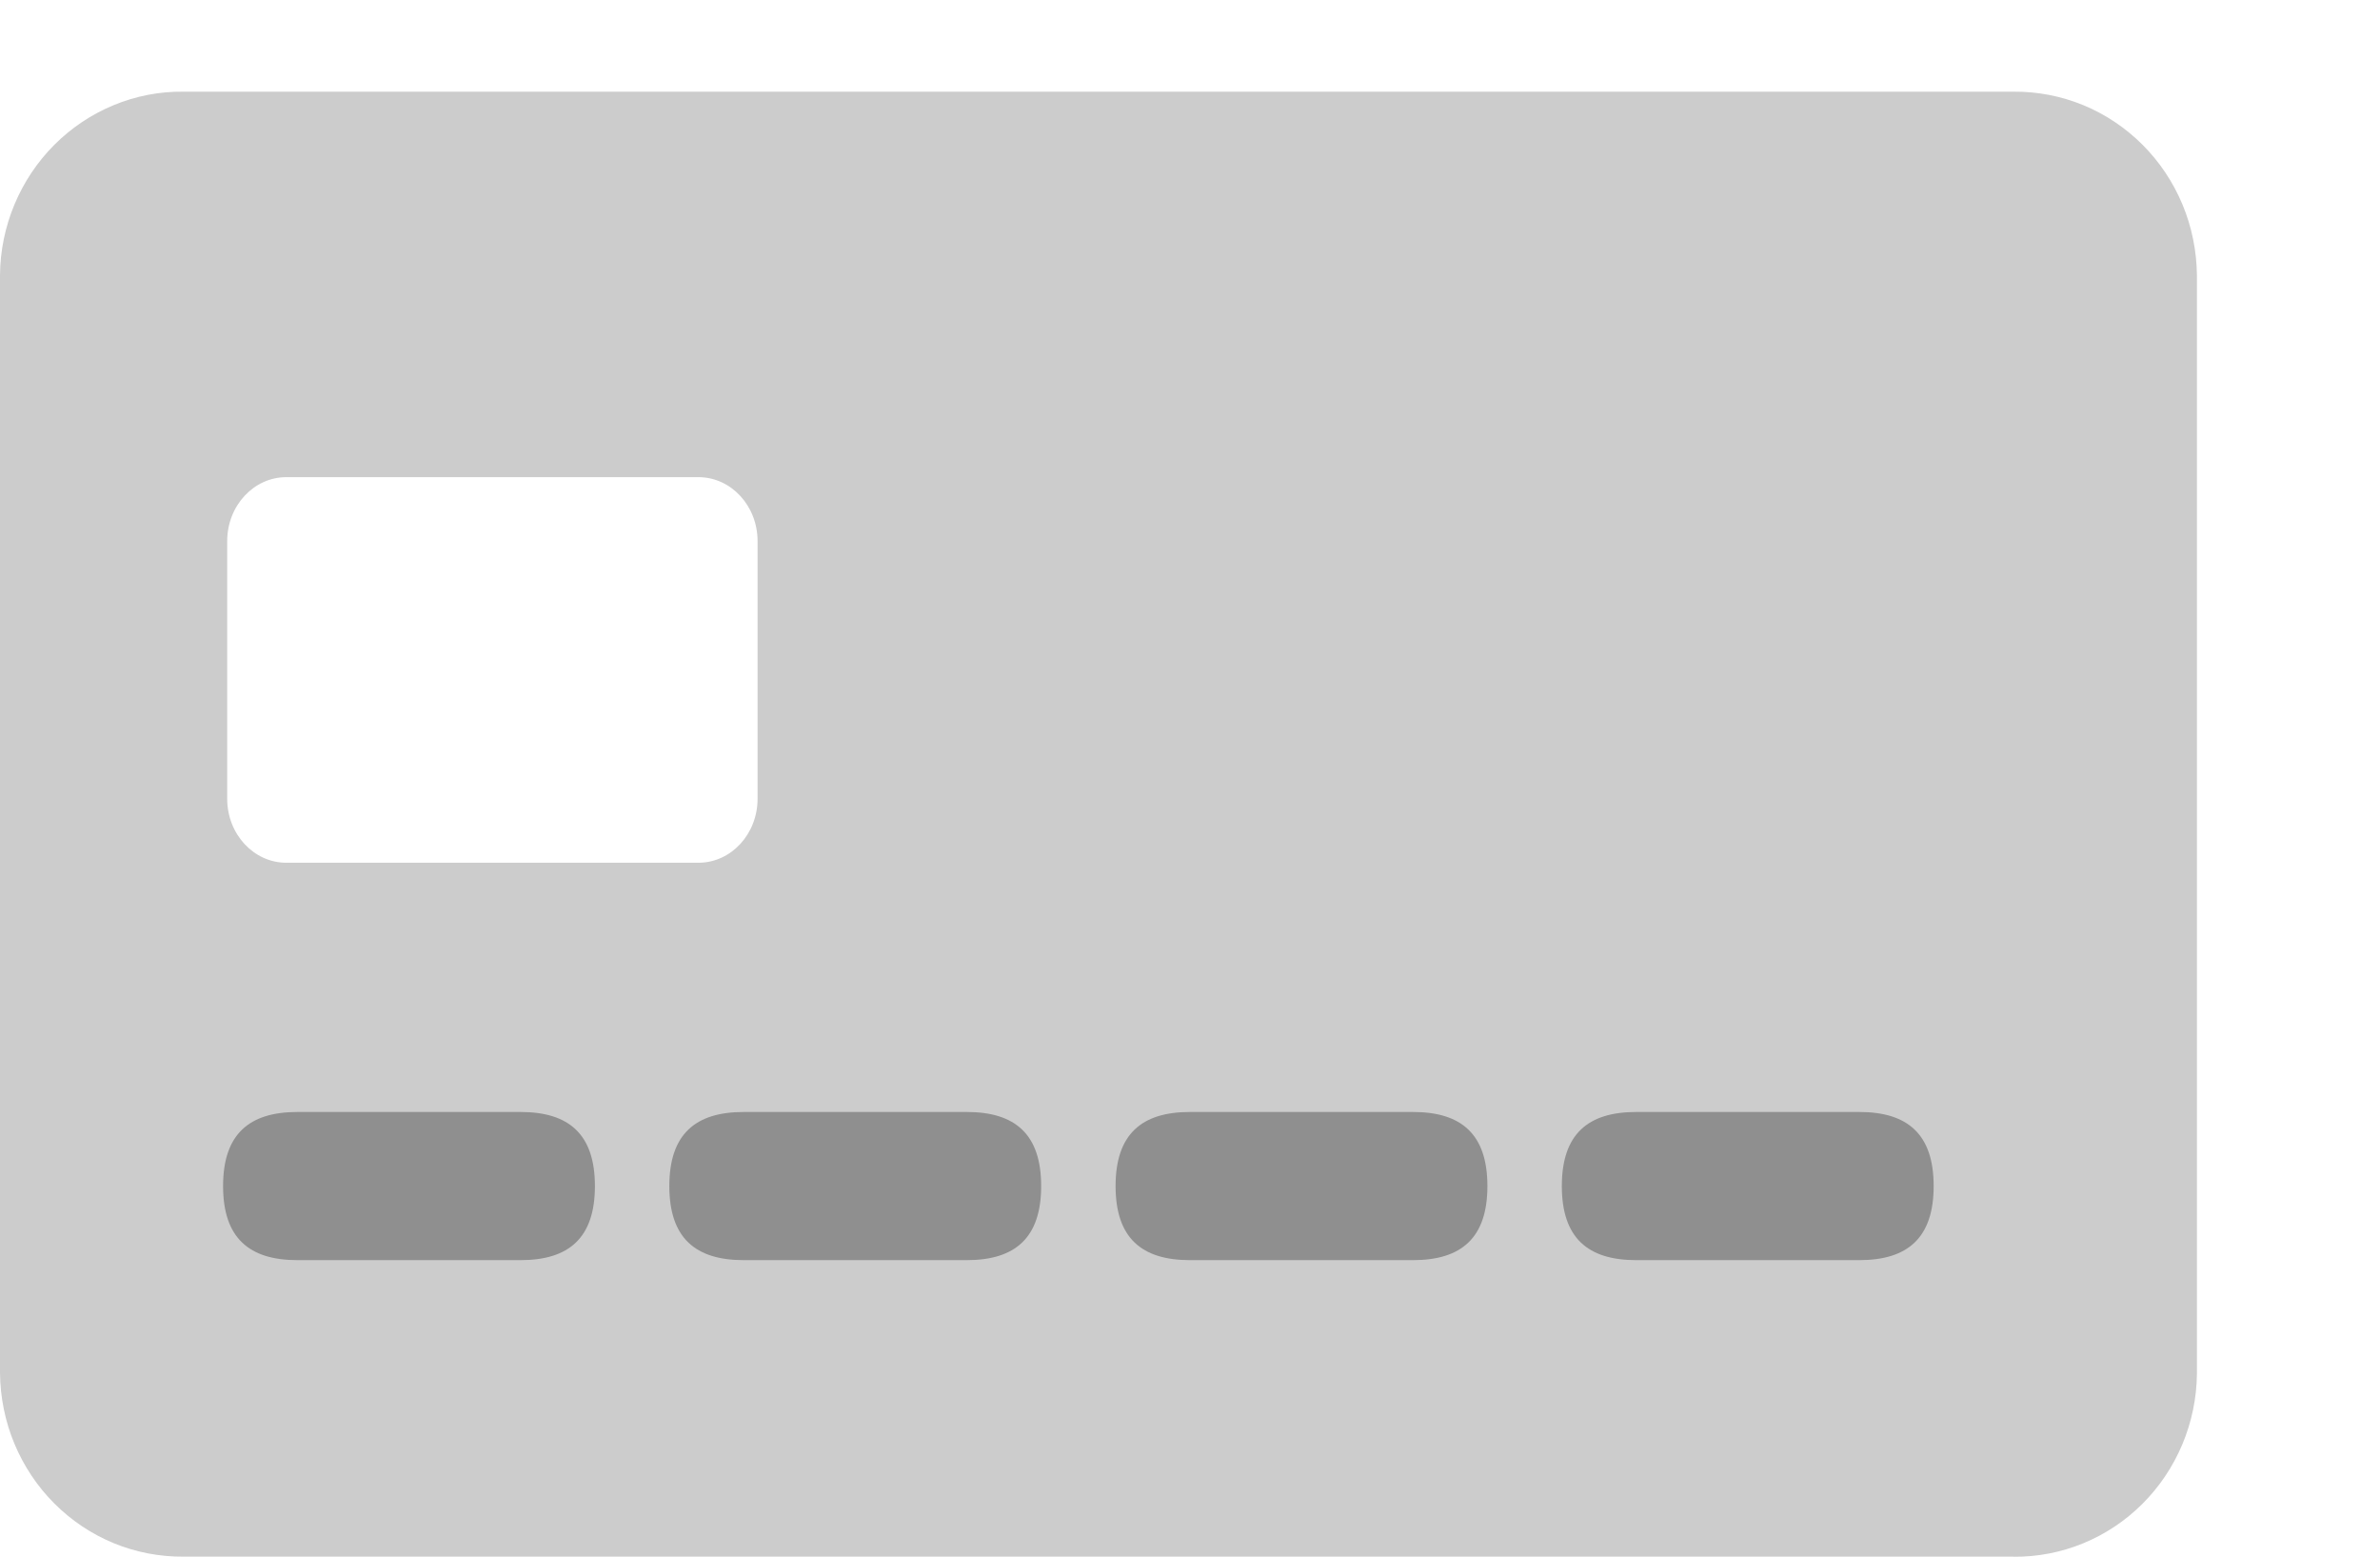 <svg fill="none" height="17" viewBox="0 0 26 17" width="26" xmlns="http://www.w3.org/2000/svg"><g clip-rule="evenodd" fill="#000" fill-rule="evenodd"><path d="m21.997 17h-19.994c-.261.002-.52-.048-.761-.147-.242-.1-.462-.247-.648-.433s-.334-.408-.436-.652c-.102-.244-.155-.507-.158-.772v-11.991c.002-.265.056-.528.158-.772.102-.244.25-.466.436-.652s.406-.333.648-.433c.242-.1.501-.15.761-.147h19.994c.261-.002.52.048.761.147s.462.247.648.433c.186.186.334.408.436.652s.155.507.158.772v12c-.006.534-.221 1.045-.596 1.419-.375.374-.881.582-1.407.577zm-13.721-11.09c0-.387-.29-.699-.646-.699h-4.502c-.356 0-.646.312-.646.699v2.813c0 .387.29.699.646.699h4.502c.356 0 .646-.312.646-.699z" fill-opacity=".2"/><path d="m20.312 13.762h-2.438c-.528 0-.812-.243-.812-.809s.284-.809.812-.809h2.438c.528 0 .812.243.812.809s-.284.809-.812.809zm-4.875 0h-2.438c-.528 0-.812-.243-.812-.809s.284-.809.812-.809h2.438c.528 0 .812.243.812.809s-.284.809-.812.809zm-4.875 0h-2.438c-.528 0-.812-.243-.812-.809s.284-.809.812-.809h2.438c.528 0 .812.243.812.809s-.284.809-.812.809zm-4.875 0h-2.438c-.528 0-.812-.243-.812-.809s.284-.809.812-.809h2.438c.528 0 .812.243.812.809s-.284.809-.812.809z" fill-opacity=".3"/></g></svg>
